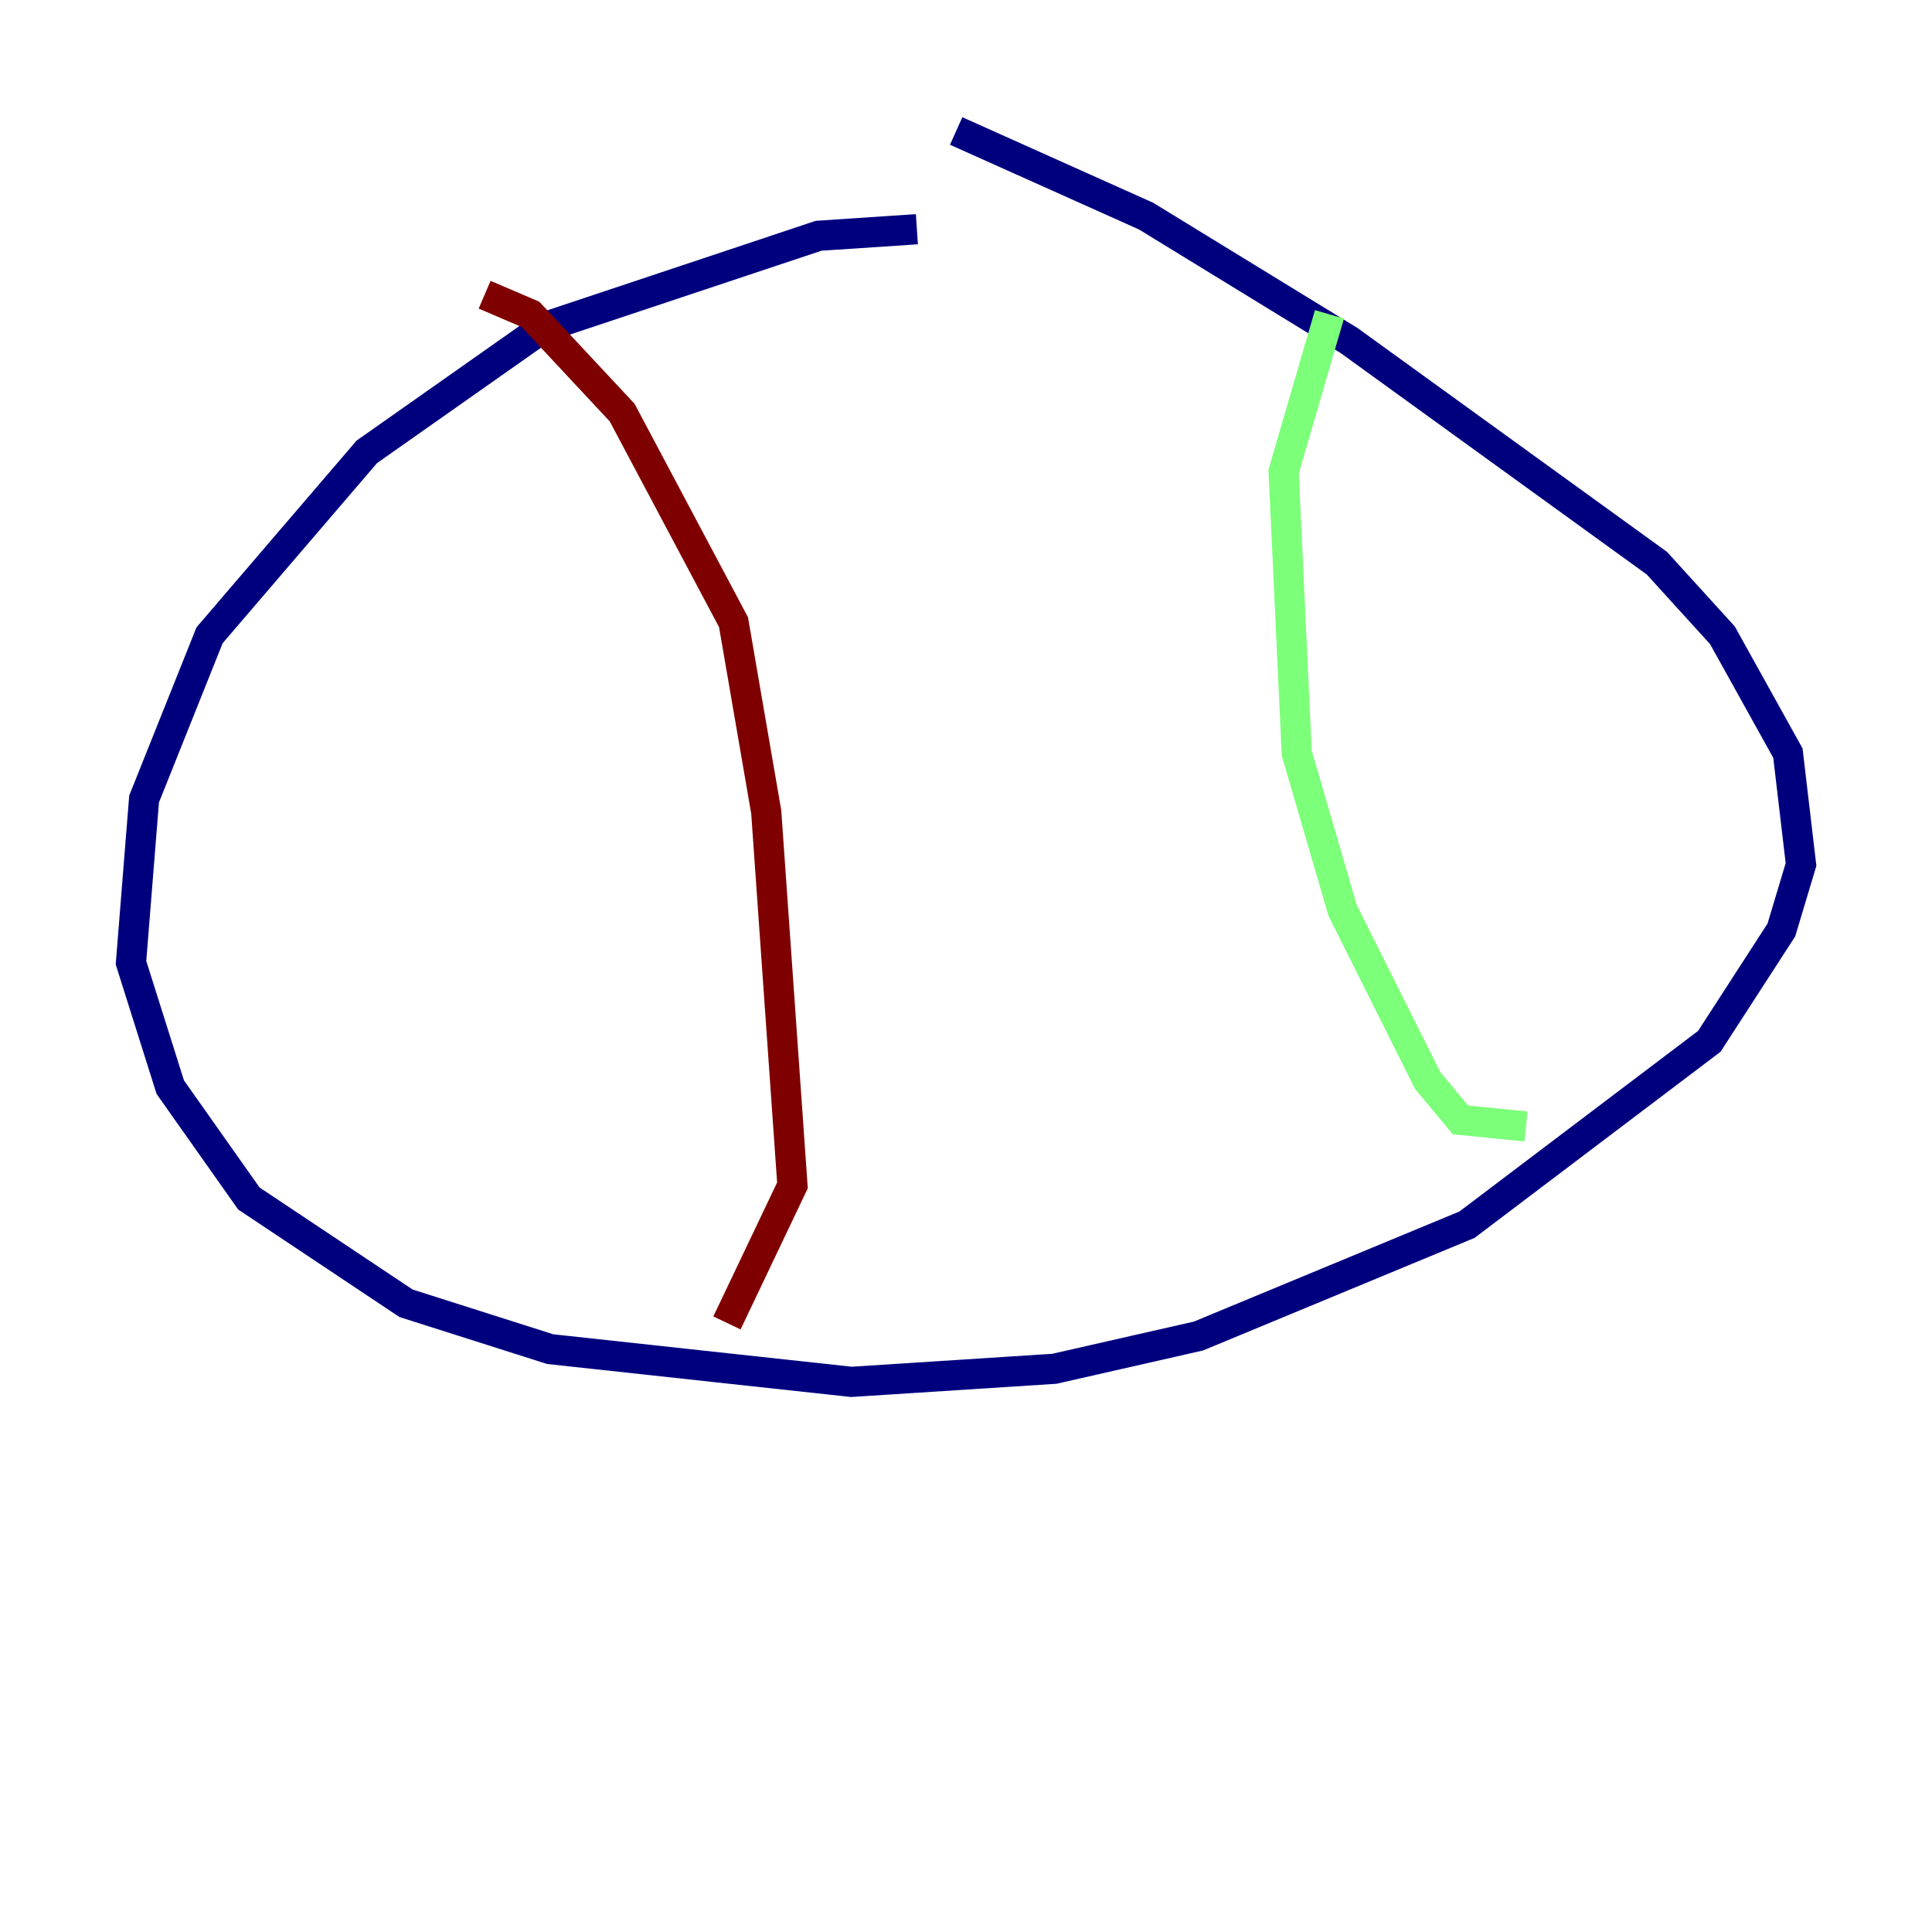 <?xml version="1.0" encoding="utf-8" ?>
<svg baseProfile="tiny" height="128" version="1.2" viewBox="0,0,128,128" width="128" xmlns="http://www.w3.org/2000/svg" xmlns:ev="http://www.w3.org/2001/xml-events" xmlns:xlink="http://www.w3.org/1999/xlink"><defs /><polyline fill="none" points="60.746,15.186 54.237,15.62 36.014,21.695 24.298,29.939 13.885,42.088 9.546,52.936 8.678,63.783 11.281,72.027 16.488,79.403 26.902,86.346 36.447,89.383 56.407,91.552 69.858,90.685 79.403,88.515 97.193,81.139 113.248,68.99 118.02,61.614 119.322,57.275 118.454,49.898 114.115,42.088 109.776,37.315 89.383,22.563 75.932,14.319 63.349,8.678" stroke="#00007f" stroke-width="2" /><polyline fill="none" points="88.081,20.827 85.044,31.241 85.912,49.898 88.949,60.312 94.59,71.593 96.759,74.197 101.098,74.63" stroke="#7cff79" stroke-width="2" /><polyline fill="none" points="32.108,19.525 35.146,20.827 41.22,27.336 48.597,41.22 50.766,53.803 52.502,78.536 48.163,87.647" stroke="#7f0000" stroke-width="2" /></svg>